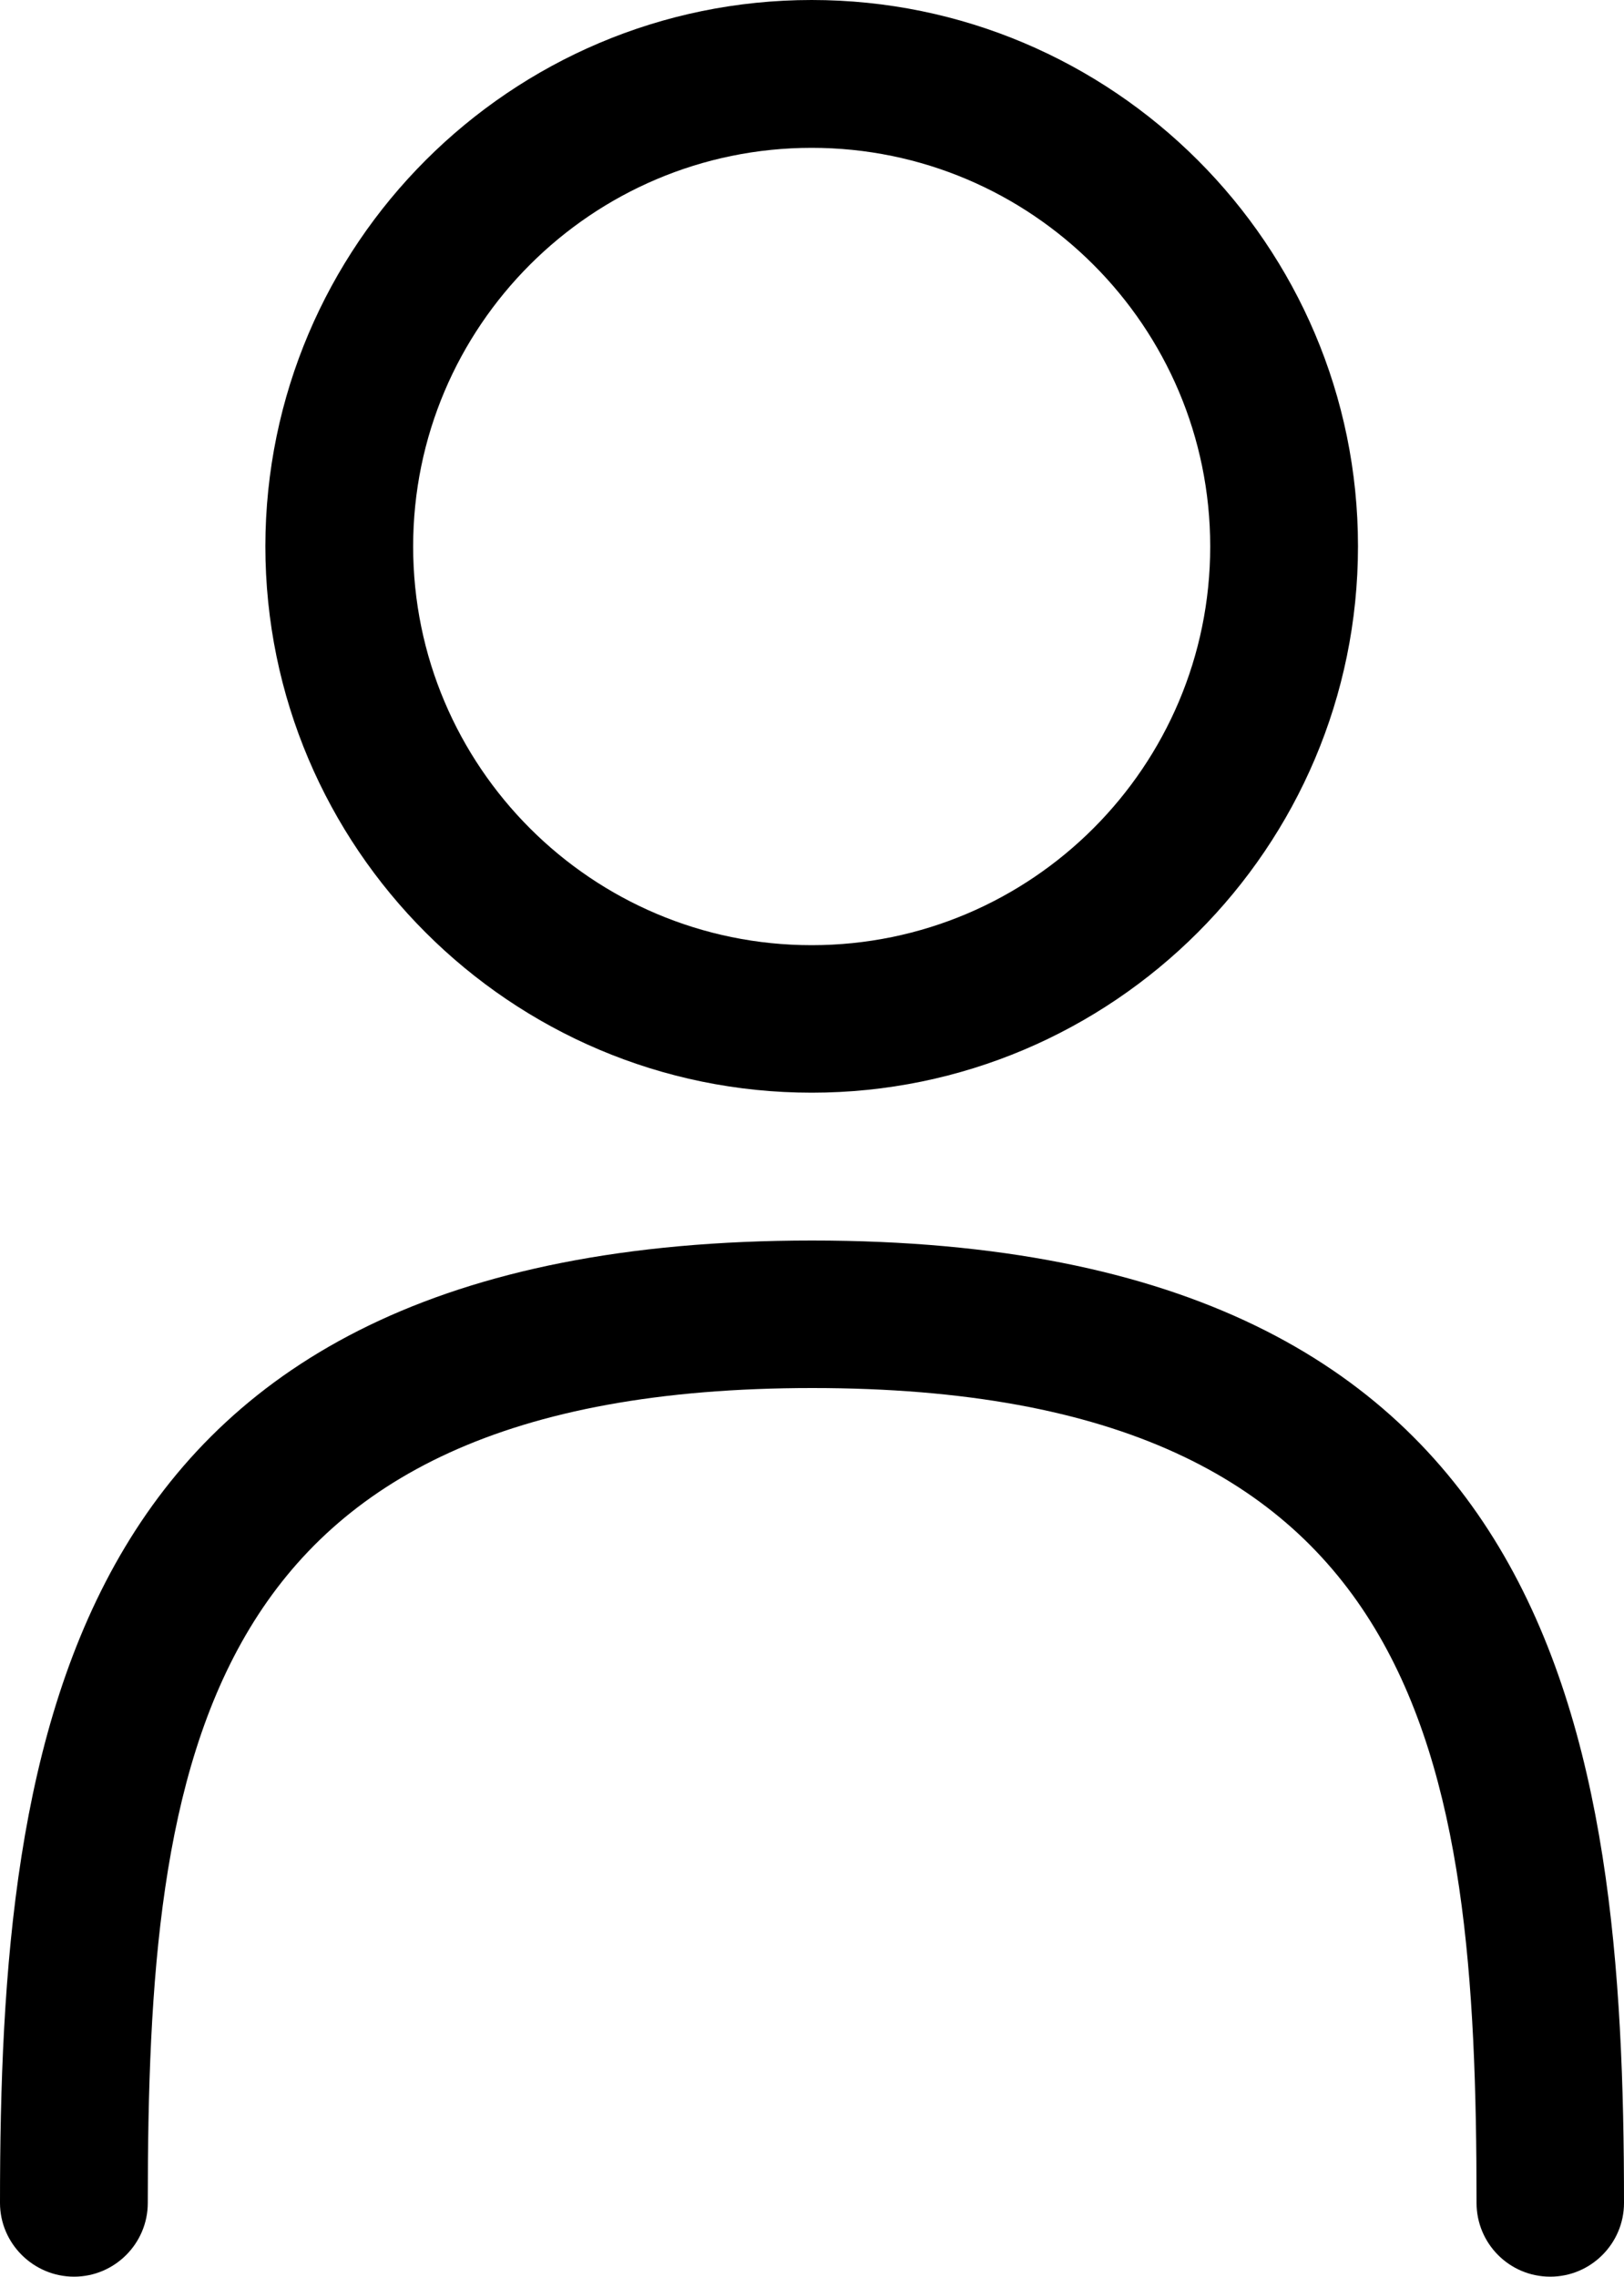 <svg xmlns="http://www.w3.org/2000/svg" viewBox="0 0 500 700.7" class="injected-svg" data-src="/user.svg"><path d="M249.9 336.3c-92.7 0-168.2-75.4-168.2-168.2C81.8 75.4 157.2 0 249.9 0c92.7 0 168.2 75.4 168.2 168.1 0 92.8-75.5 168.2-168.2 168.2zm0-290.8c-67.7 0-122.7 55-122.7 122.7s55 122.7 122.7 122.7 122.7-55 122.7-122.7-55-122.7-122.7-122.7zm227.4 655.2c-12.6 0-22.7-10.2-22.7-22.7 0-137.2-15.4-250.8-204.5-250.8S45.5 540.8 45.5 678c0 12.5-10.2 22.7-22.7 22.7S0 690.5 0 678c0-143.3 19.3-296.2 250-296.2S500 534.7 500 678c0 12.5-10.2 22.7-22.7 22.7z"></path></svg>
